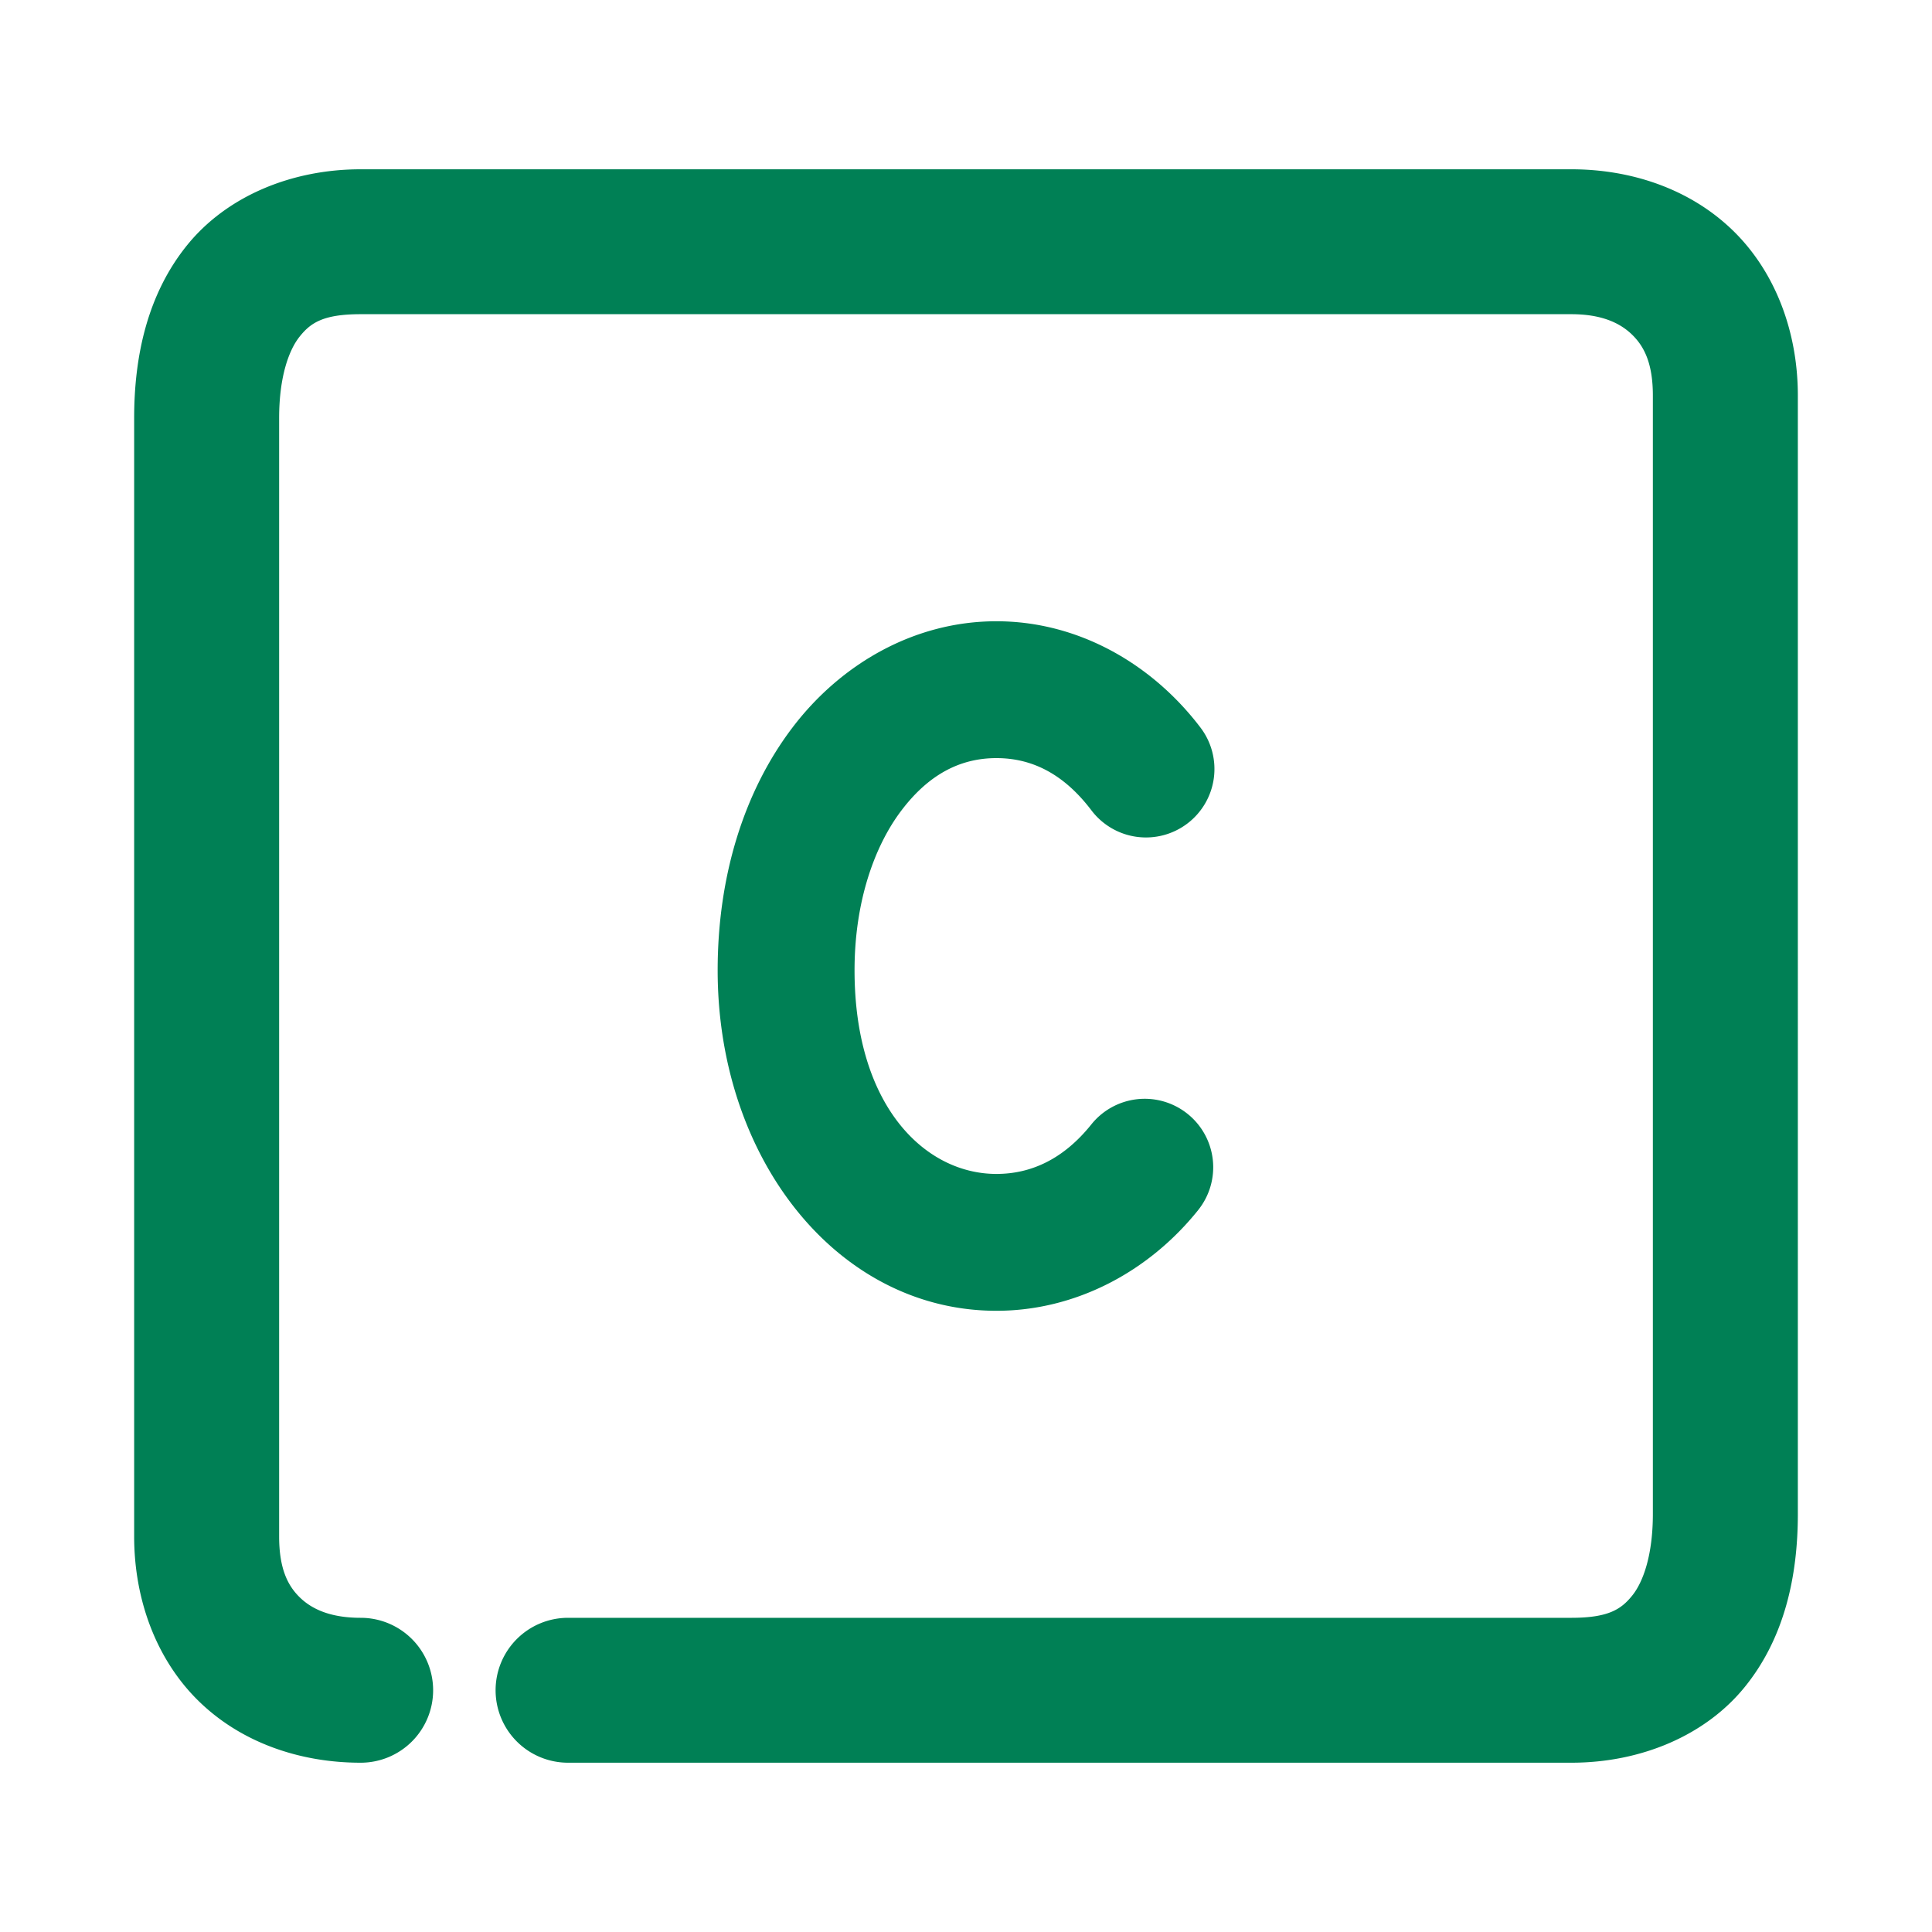 <svg xmlns="http://www.w3.org/2000/svg" width="48" height="48">
	<path d="m 8.96,4.206 c -1.734,0 -3.335,0.679 -4.311,1.885 C 3.674,7.297 3.333,8.821 3.333,10.388 v 27.783 c 0,1.607 0.573,3.1 1.629,4.117 1.056,1.017 2.506,1.506 3.998,1.506 A 1.8,1.8 0 0 0 10.761,41.995 1.8,1.8 0 0 0 8.96,40.194 c -0.739,0 -1.202,-0.21 -1.502,-0.498 C 7.158,39.408 6.935,38.988 6.935,38.171 V 10.388 c 0,-1.027 0.242,-1.695 0.514,-2.031 C 7.72,8.02 8.032,7.806 8.96,7.806 H 39.04 c 0.739,0 1.2,0.212 1.5,0.5 0.3,0.288 0.525,0.706 0.525,1.523 V 37.612 c 0,1.027 -0.242,1.695 -0.514,2.031 -0.272,0.336 -0.584,0.551 -1.512,0.551 H 14.114 a 1.8,1.8 0 0 0 -1.801,1.801 1.8,1.8 0 0 0 1.801,1.799 h 24.926 c 1.734,0 3.335,-0.679 4.311,-1.885 0.976,-1.206 1.316,-2.73 1.316,-4.297 V 9.829 c 0,-1.607 -0.573,-3.1 -1.629,-4.117 C 41.982,4.695 40.532,4.206 39.04,4.206 Z M 24.755,15.435 c -2.035,0 -3.865,1.057 -5.068,2.643 -1.203,1.585 -1.857,3.689 -1.857,6.029 0,4.704 2.99,8.459 6.926,8.459 1.968,0 3.785,-0.971 5.012,-2.502 a 1.7,1.7 0 0 0 -0.264,-2.391 1.7,1.7 0 0 0 -2.391,0.264 c -0.673,0.839 -1.47,1.229 -2.357,1.229 -1.774,0 -3.525,-1.686 -3.525,-5.059 0,-1.698 0.49,-3.082 1.166,-3.973 0.676,-0.891 1.456,-1.299 2.359,-1.299 0.903,0 1.685,0.408 2.361,1.299 a 1.7,1.7 0 0 0 2.383,0.326 1.7,1.7 0 0 0 0.326,-2.383 C 28.622,16.492 26.79,15.435 24.755,15.435 Z" fill="#008055"/>
</svg>
